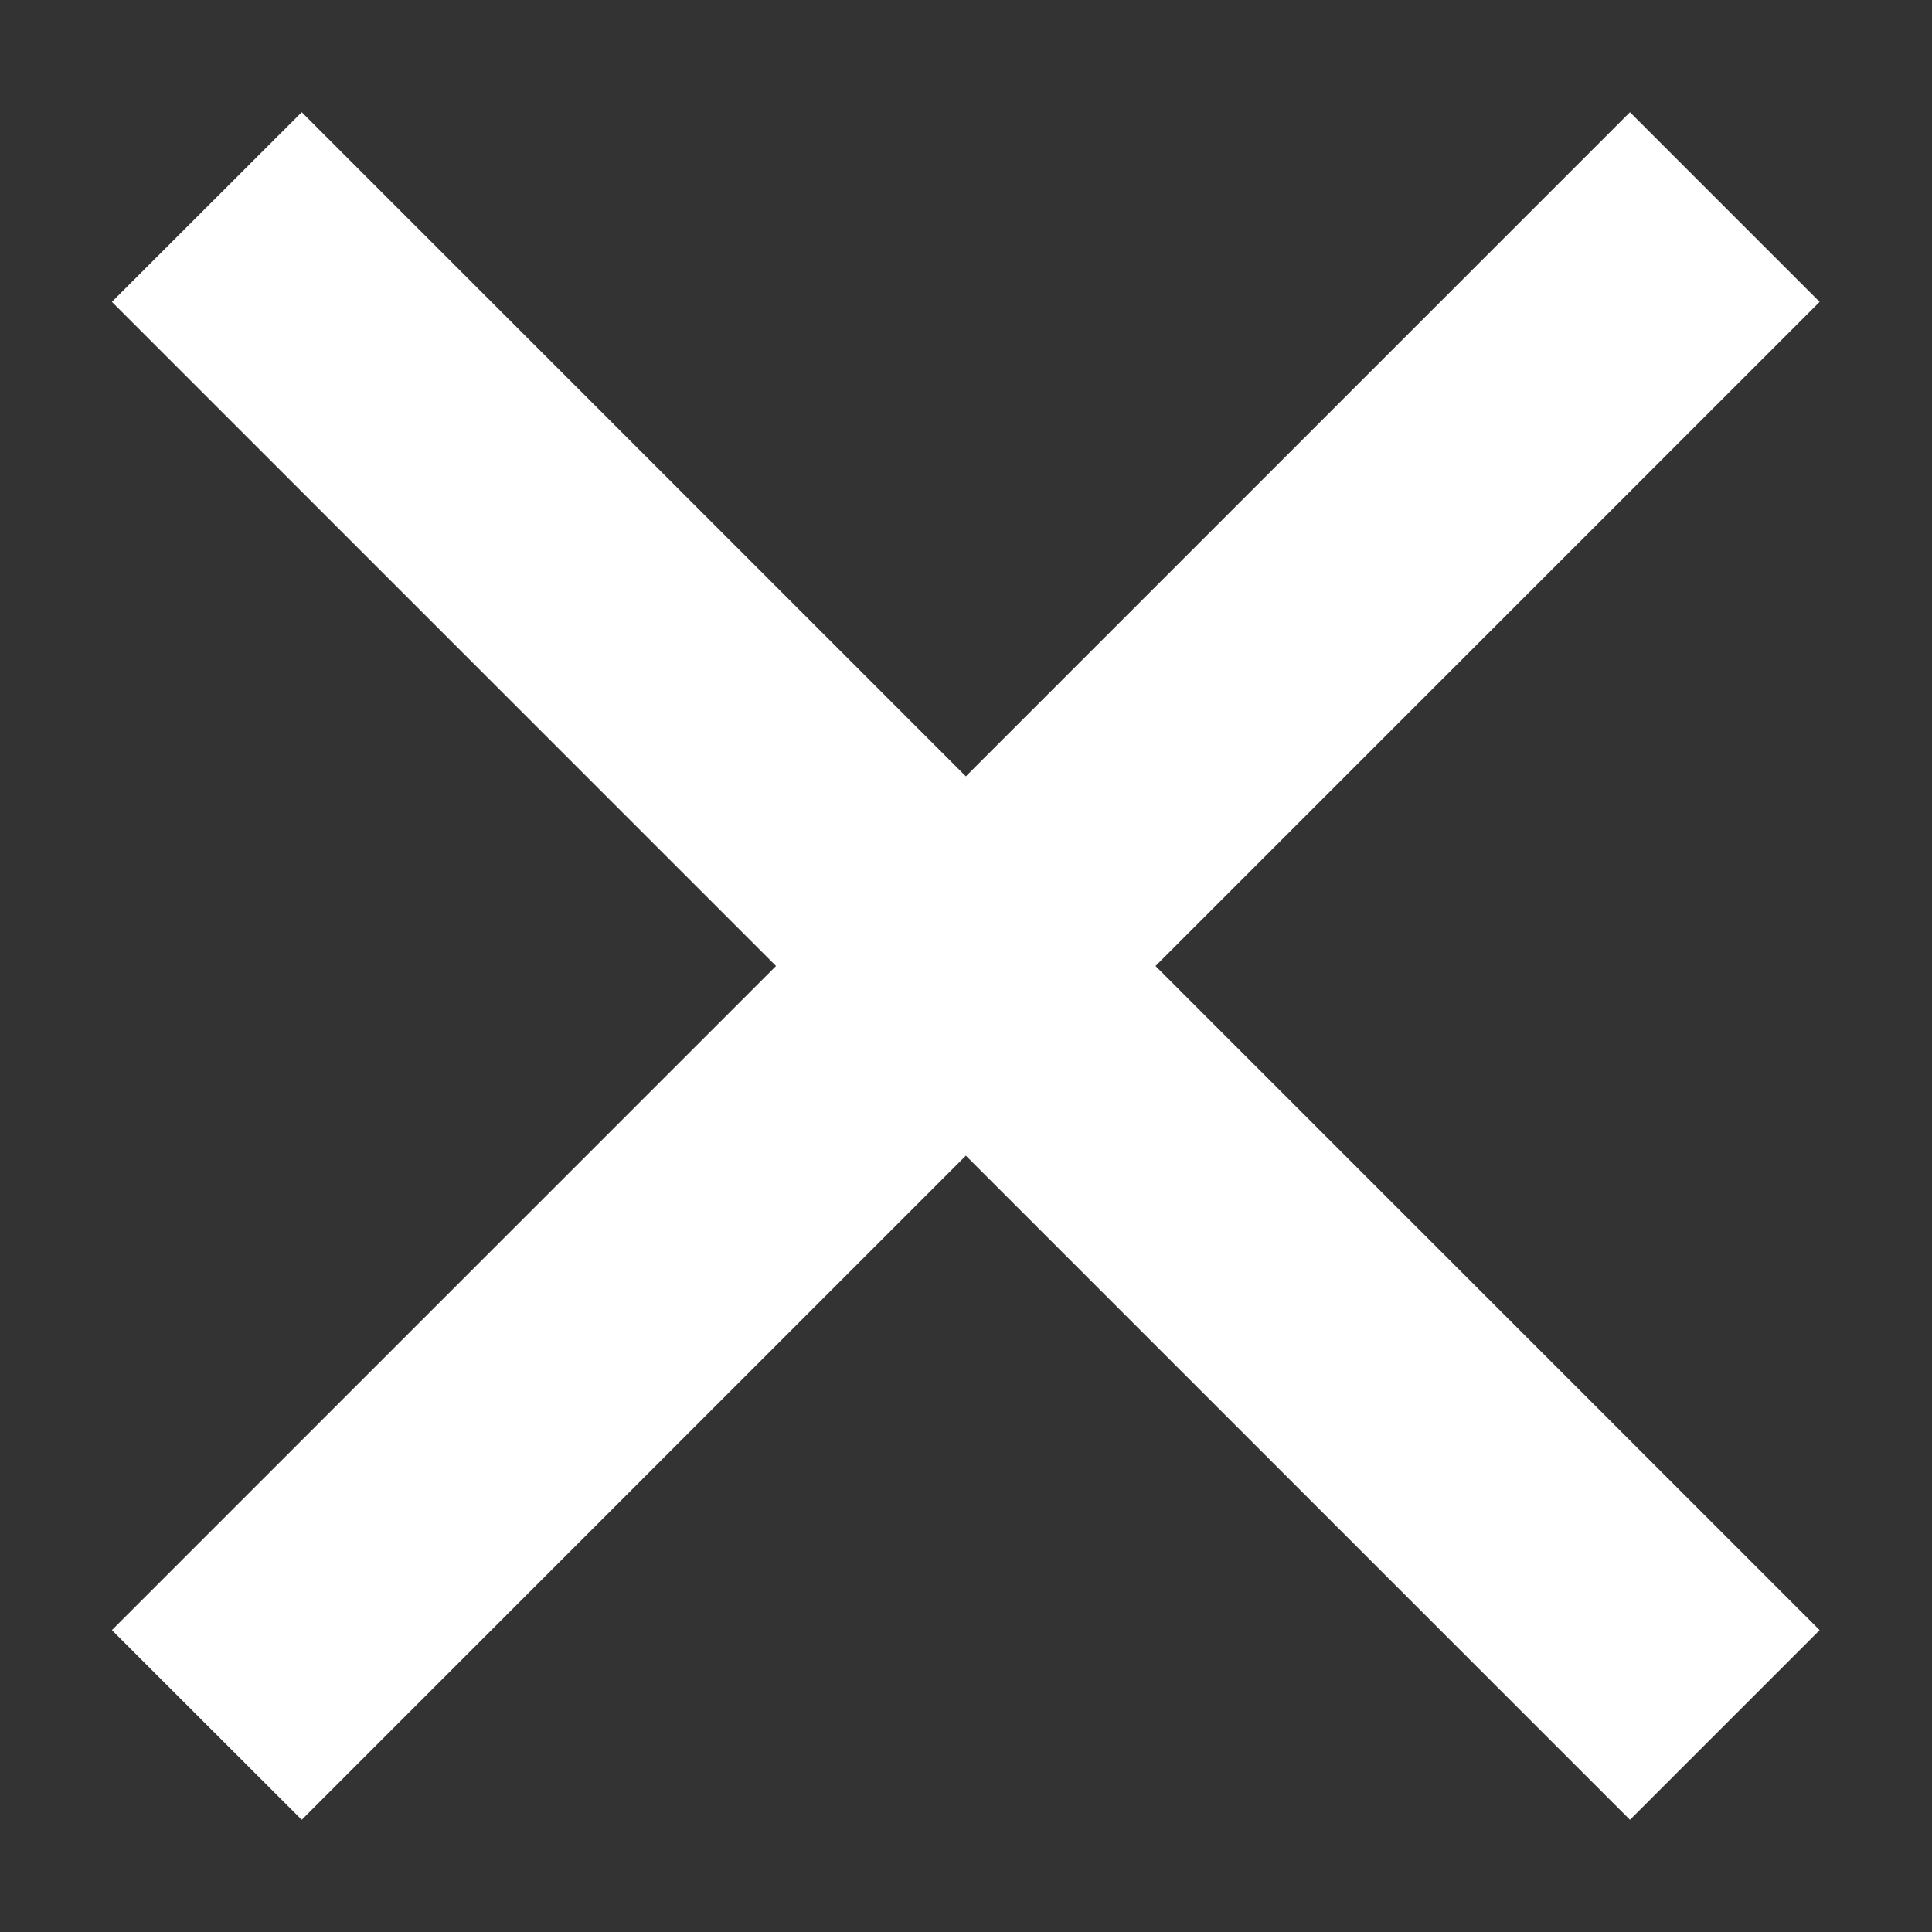 <svg width="12" height="12" fill="none" xmlns="http://www.w3.org/2000/svg"><rect width="100%" height="100%" fill="#333333" stroke="none"/><path d="M5.999 4.822L10.124.697l1.178 1.178L7.177 6l4.125 4.125-1.178 1.178-4.125-4.125-4.125 4.125-1.179-1.178L4.82 6 .695 1.875 1.874.697l4.125 4.125z" fill="#fff"/></svg>